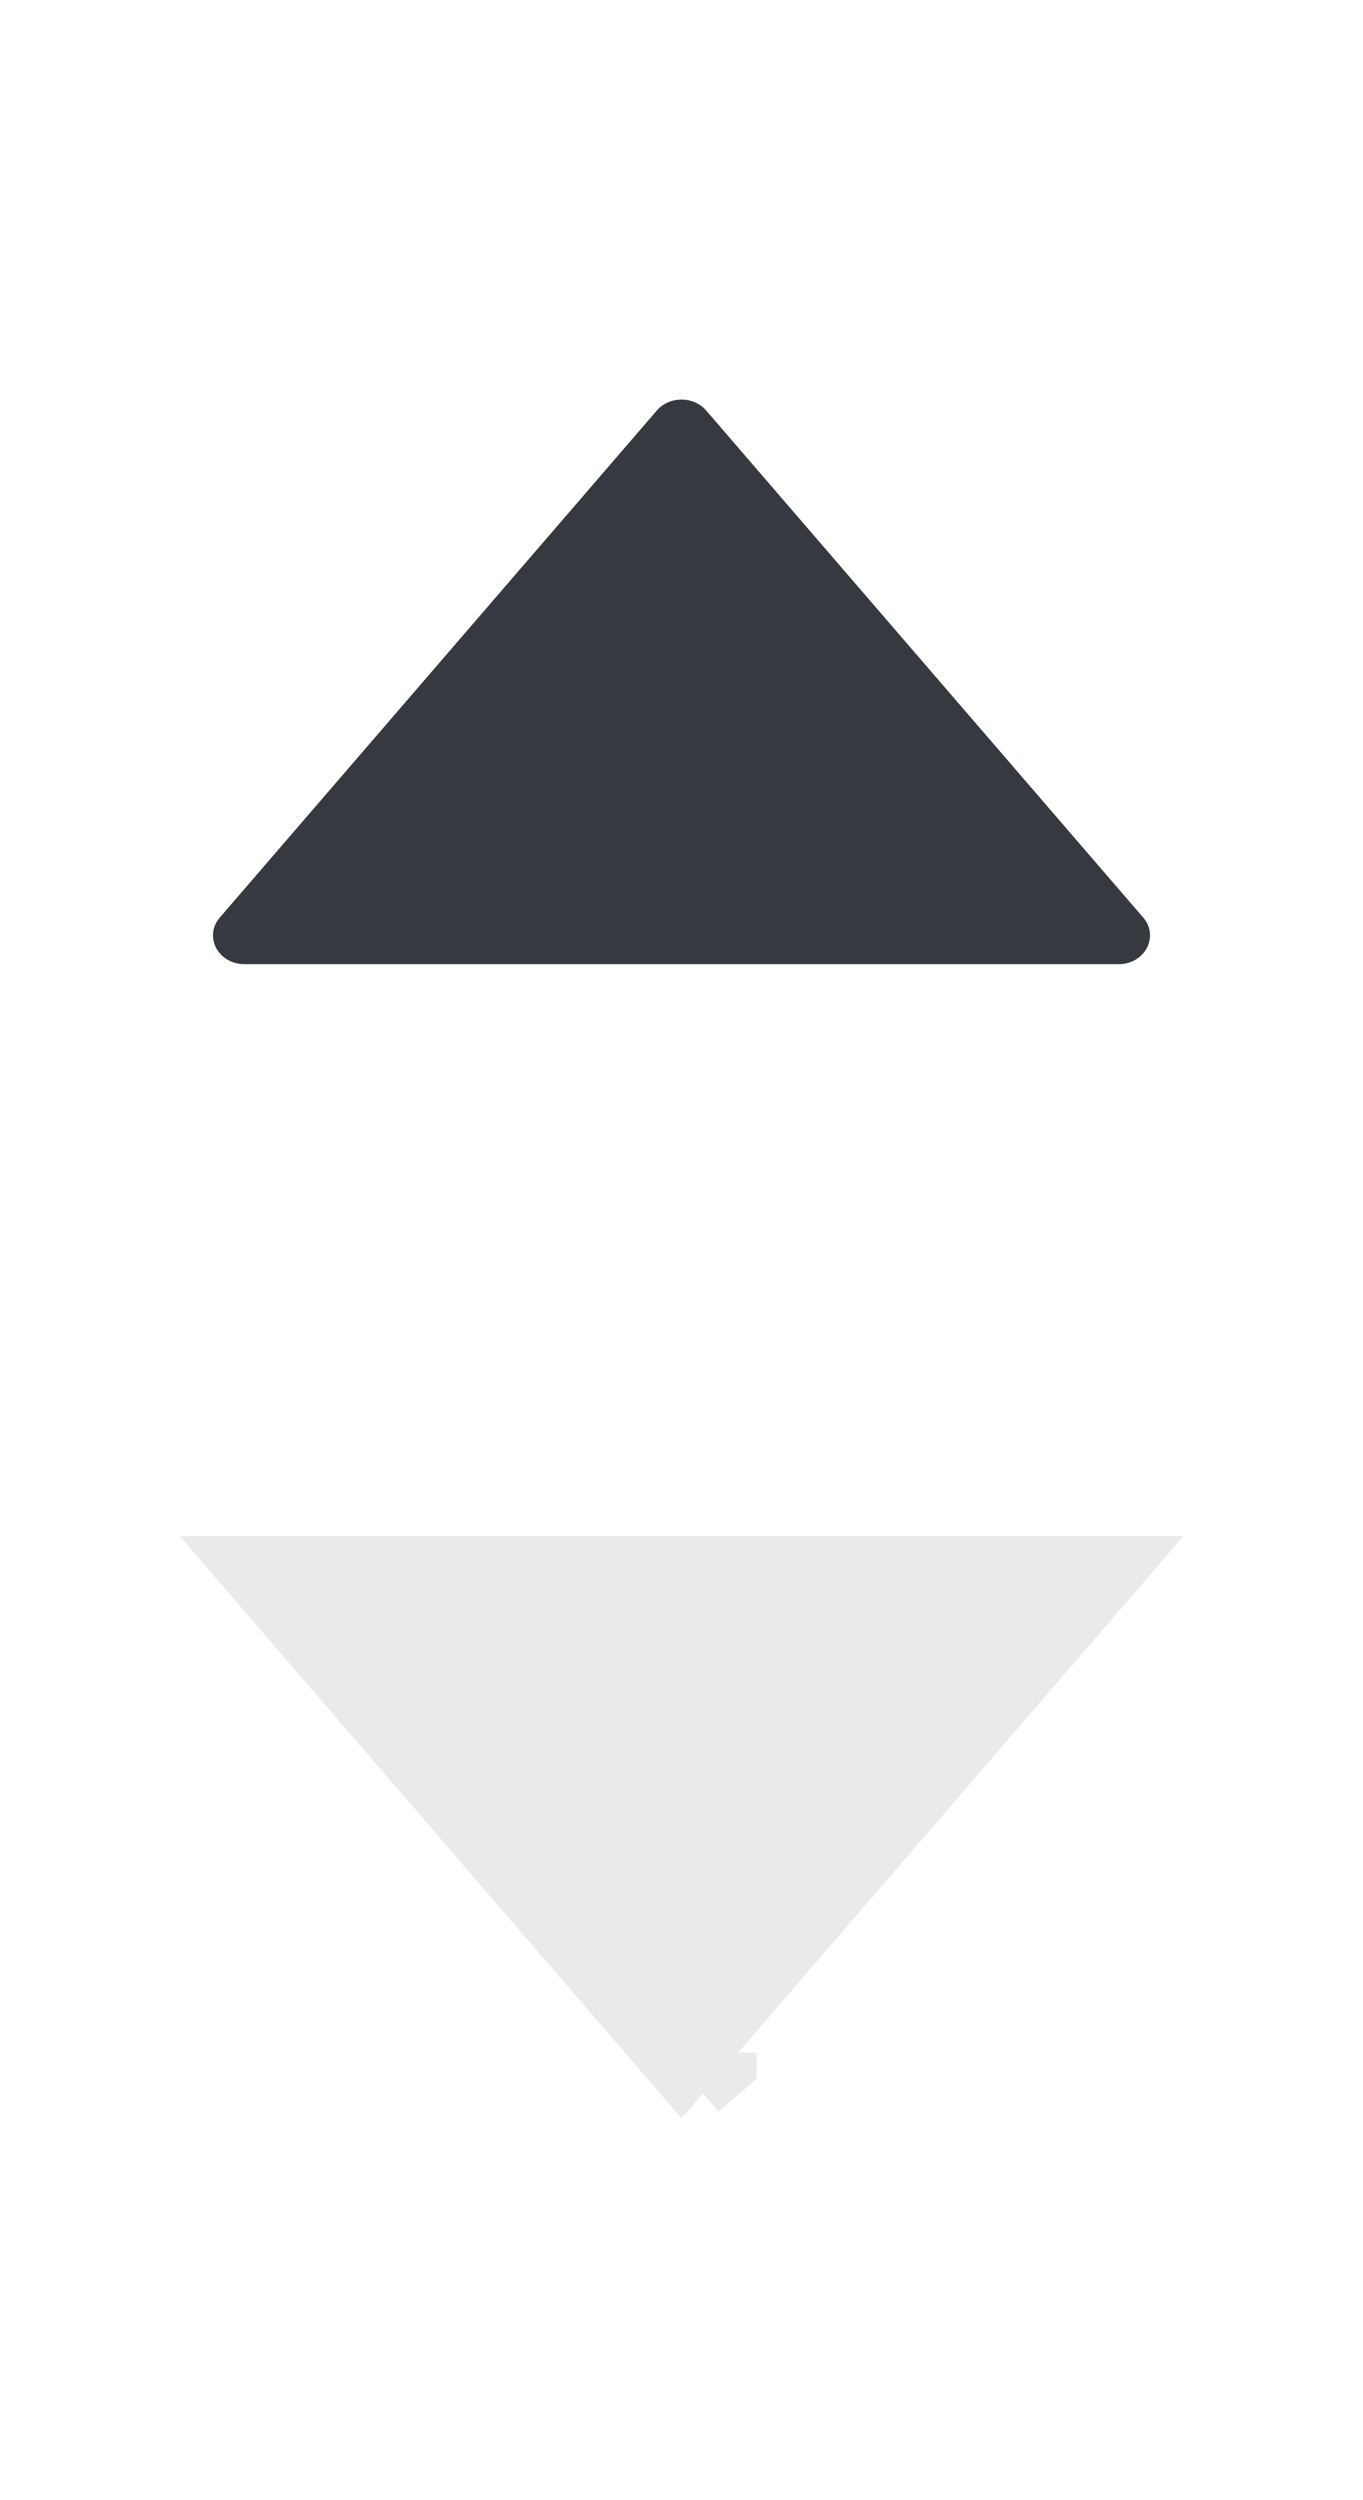 <svg width="12" height="22" viewBox="0 0 12 22" fill="none" xmlns="http://www.w3.org/2000/svg">
<path d="M2.673 14.016H9.328L6 17.874L2.673 14.016ZM6.162 18.062L6.162 18.061C6.162 18.062 6.162 18.062 6.162 18.062L6.001 18.2L6.162 18.062Z" fill="#EAEAEA" stroke="#EAEAEA"/>
<path d="M9.849 8.484H2.152C1.921 8.484 1.792 8.241 1.935 8.074L5.783 3.612C5.894 3.484 6.106 3.484 6.217 3.612L10.065 8.074C10.208 8.241 10.079 8.484 9.849 8.484Z" fill="#343A40"/>
</svg>
